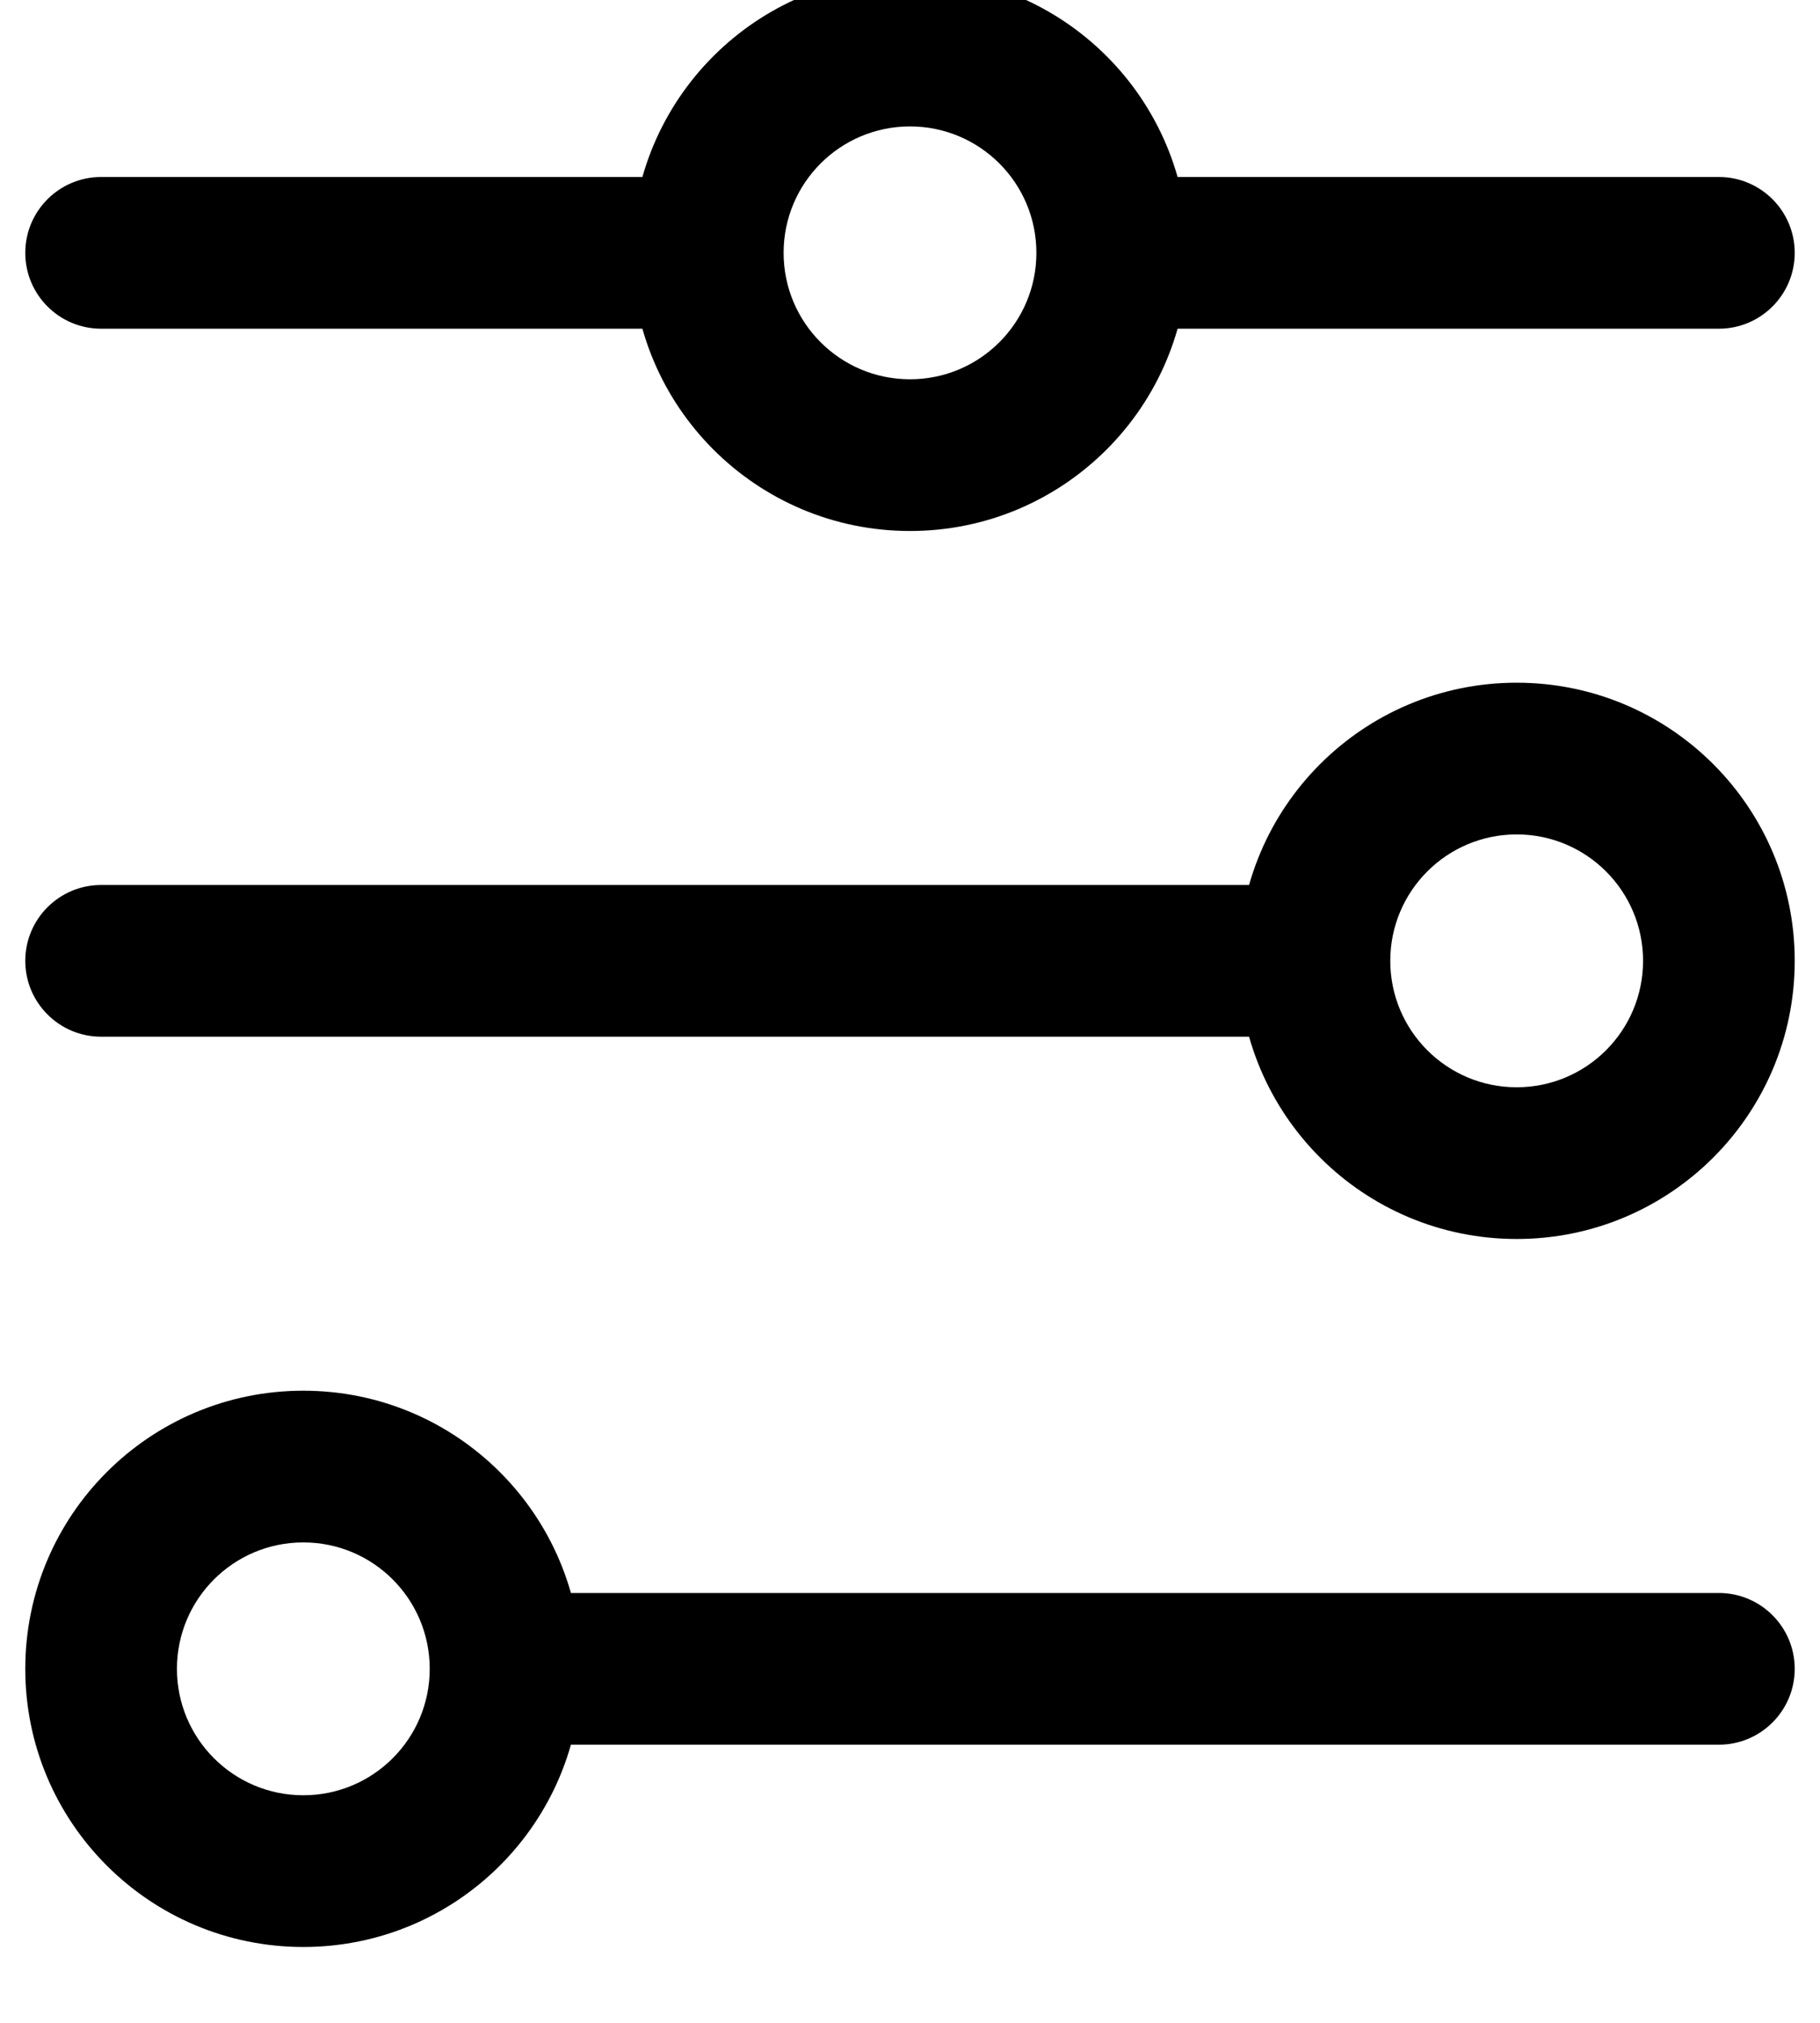 <svg width="36" height="40" viewBox="0 0 36 40" fill="none" xmlns="http://www.w3.org/2000/svg" xmlns:xlink="http://www.w3.org/1999/xlink">
<path d="M2,3.5C1.172,3.5 0.5,4.172 0.5,5C0.5,5.828 1.172,6.5 2,6.5L2,3.5ZM22,5L20.5,5L22,5ZM34,6.5C34.828,6.5 35.5,5.828 35.5,5C35.5,4.172 34.828,3.5 34,3.5L34,6.5ZM2,17.5C1.172,17.5 0.5,18.172 0.5,19C0.5,19.828 1.172,20.5 2,20.5L2,17.5ZM10,33L8.5,33L10,33ZM34,34.5C34.828,34.5 35.5,33.828 35.5,33C35.5,32.172 34.828,31.5 34,31.5L34,34.5ZM6,29L6,27.5L6,29ZM6,37L6,35.5L6,37ZM2,33L0.5,33L2,33ZM30,15L30,13.5L30,15ZM34,19L32.5,19L34,19ZM30,23L30,21.5L30,23ZM18,1L18,-0.5L18,1ZM18,9L18,7.5L18,9ZM2,6.5L14,6.5L14,3.5L2,3.5L2,6.5ZM22,6.5L34,6.5L34,3.5L22,3.5L22,6.5ZM2,20.5L26,20.5L26,17.5L2,17.5L2,20.5ZM10,34.5L34,34.5L34,31.5L10,31.5L10,34.5ZM6,30.5C7.381,30.5 8.5,31.619 8.5,33L11.5,33C11.5,29.962 9.038,27.5 6,27.5L6,30.5ZM8.5,33C8.5,34.381 7.381,35.5 6,35.5L6,38.5C9.038,38.5 11.5,36.038 11.5,33L8.5,33ZM6,35.5C4.619,35.5 3.5,34.381 3.5,33L0.5,33C0.5,36.038 2.962,38.5 6,38.5L6,35.5ZM3.5,33C3.5,31.619 4.619,30.5 6,30.5L6,27.5C2.962,27.5 0.5,29.962 0.5,33L3.5,33ZM30,16.5C31.381,16.5 32.5,17.619 32.5,19L35.5,19C35.5,15.962 33.038,13.5 30,13.5L30,16.5ZM32.5,19C32.5,20.381 31.381,21.5 30,21.5L30,24.5C33.038,24.5 35.5,22.038 35.5,19L32.5,19ZM30,21.5C28.619,21.5 27.5,20.381 27.5,19L24.5,19C24.5,22.038 26.962,24.5 30,24.5L30,21.5ZM27.5,19C27.5,17.619 28.619,16.5 30,16.5L30,13.5C26.962,13.5 24.5,15.962 24.5,19L27.5,19ZM18,2.5C19.381,2.5 20.5,3.619 20.5,5L23.5,5C23.5,1.962 21.038,-0.5 18,-0.5L18,2.5ZM20.5,5C20.5,6.381 19.381,7.5 18,7.5L18,10.5C21.038,10.5 23.5,8.038 23.5,5L20.5,5ZM18,7.5C16.619,7.5 15.5,6.381 15.5,5L12.5,5C12.5,8.038 14.962,10.5 18,10.5L18,7.5ZM15.5,5C15.5,3.619 16.619,2.5 18,2.5L18,-0.5C14.962,-0.5 12.5,1.962 12.5,5L15.5,5Z" fill="#000000"/>
</svg>
